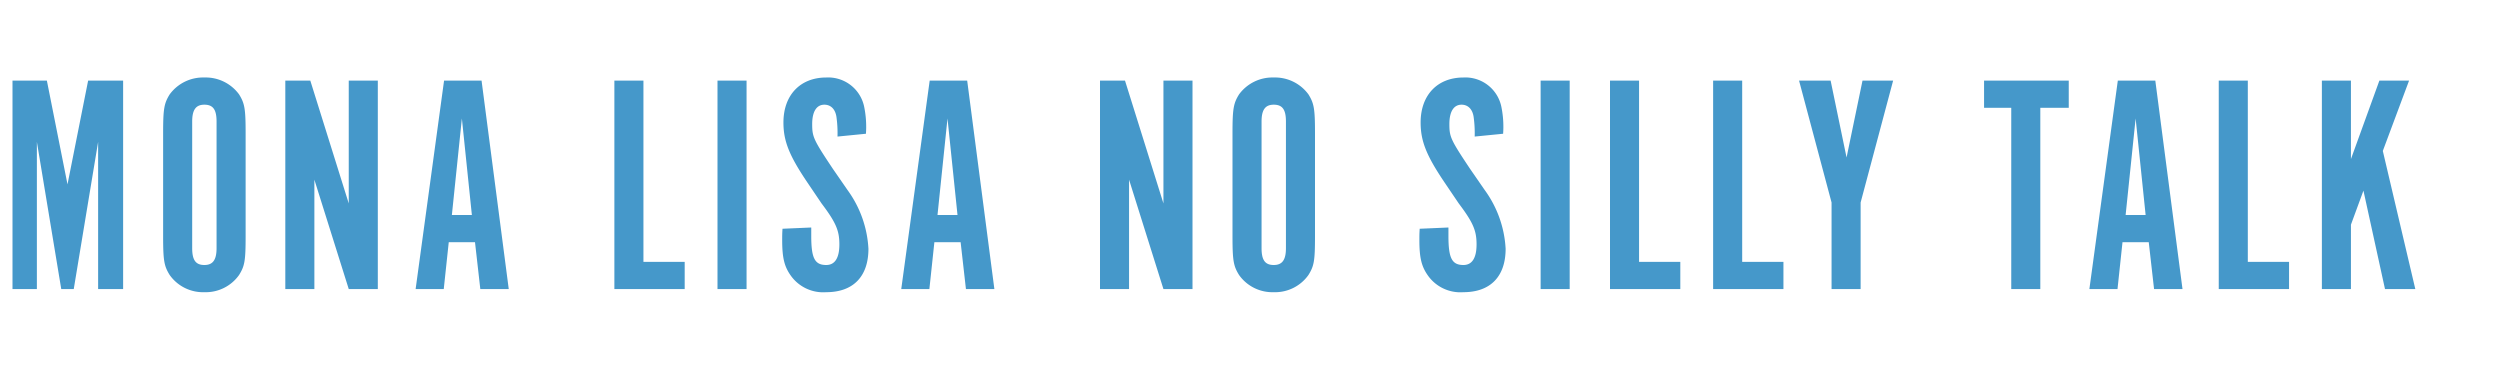 <svg xmlns="http://www.w3.org/2000/svg" width="320" height="48"><defs><clipPath id="a"><path d="M0 0h320v48H0z"/></clipPath></defs><g data-name="カスタムサイズ – 1" clip-path="url(#a)"><path data-name="パス 1" d="M8.64 23.6L6 10.32H1.6V37h3.12V18.16L7.84 37h1.6l3.12-18.84V37h3.2V10.32h-4.48zm22.8-6.52c0-3.16-.12-3.84-.84-5a5.3 5.3 0 00-4.44-2.16 5.3 5.3 0 00-4.44 2.16c-.72 1.16-.84 1.84-.84 5V30.2c0 3.16.12 3.84.84 5a5.226 5.226 0 004.44 2.2 5.226 5.226 0 004.44-2.2c.72-1.16.84-1.8.84-5zm-3.72 14.68c0 1.52-.48 2.16-1.56 2.16-1.12 0-1.56-.64-1.56-2.16v-16.2c0-1.52.48-2.16 1.56-2.16 1.12 0 1.56.64 1.56 2.16zm20.64-21.44h-3.72v15.72l-4.92-15.72h-3.2V37h3.72V23l4.4 14h3.72zM57.44 31h3.36l.68 6h3.64l-3.48-26.68h-4.8L53.2 37h3.6zm2.96-3.48h-2.56l1.28-12.36zM78.64 37h9v-3.48h-5.28v-23.2h-3.72zm16.92-26.68h-3.72V37h3.72zm4.6 18.96c-.04.64-.04.88-.04 1.44 0 2.32.28 3.44 1.16 4.64a5.09 5.09 0 004.48 2.04c3.44 0 5.4-2 5.4-5.56a14.012 14.012 0 00-2.68-7.52l-1.88-2.72c-2.48-3.72-2.64-4.08-2.64-5.72 0-1.6.56-2.48 1.56-2.48.84 0 1.44.6 1.56 1.68a15.1 15.1 0 01.12 2.4l3.64-.36a12.655 12.655 0 00-.2-3.32 4.7 4.7 0 00-4.88-3.88c-3.32 0-5.48 2.24-5.48 5.76 0 2.36.72 4.2 3.04 7.64l1.84 2.72c1.84 2.44 2.28 3.48 2.28 5.24 0 1.72-.56 2.64-1.68 2.64-1.48 0-1.92-.88-1.92-3.72v-1.08zM119.6 31h3.36l.68 6h3.64l-3.48-26.68H119L115.36 37h3.6zm2.96-3.48H120l1.28-12.36zm30.08-17.2h-3.72v15.72L144 10.32h-3.2V37h3.72V23l4.4 14h3.72zm15.68 6.76c0-3.16-.12-3.84-.84-5a5.3 5.3 0 00-4.44-2.16 5.3 5.3 0 00-4.44 2.16c-.72 1.16-.84 1.84-.84 5V30.2c0 3.16.12 3.84.84 5a5.226 5.226 0 004.44 2.2 5.226 5.226 0 004.44-2.2c.72-1.16.84-1.8.84-5zm-3.72 14.68c0 1.52-.48 2.16-1.56 2.16-1.12 0-1.56-.64-1.56-2.16v-16.2c0-1.52.48-2.16 1.56-2.16 1.12 0 1.56.64 1.56 2.16zm17.12-2.48c-.04.64-.04.88-.04 1.44 0 2.32.28 3.44 1.16 4.64a5.09 5.09 0 004.48 2.04c3.44 0 5.4-2 5.4-5.56a14.012 14.012 0 00-2.68-7.52l-1.88-2.72c-2.48-3.72-2.64-4.08-2.64-5.72 0-1.6.56-2.48 1.56-2.48.84 0 1.44.6 1.56 1.68a15.1 15.1 0 01.12 2.4l3.64-.36a12.656 12.656 0 00-.2-3.32 4.7 4.7 0 00-4.88-3.88c-3.32 0-5.48 2.24-5.48 5.76 0 2.36.72 4.2 3.04 7.64l1.84 2.72c1.84 2.44 2.28 3.48 2.28 5.24 0 1.72-.56 2.64-1.68 2.64-1.48 0-1.92-.88-1.92-3.72v-1.08zm19.2-18.96h-3.72V37h3.72zM206.08 37h9v-3.48h-5.28v-23.2h-3.72zm13.2 0h9v-3.48H223v-23.2h-3.72zm15.16-11.08V37h3.72V25.92l4.16-15.6h-3.92l-2.04 9.84-2.04-9.84h-4.04zm23 11.08h3.72V13.8h3.64v-3.48h-10.84v3.48h3.48zm14.24-6h3.36l.68 6h3.64l-3.48-26.68h-4.8L267.44 37h3.6zm2.96-3.48h-2.56l1.28-12.36zM284 37h9v-3.48h-5.28v-23.2H284zm21-17.68l3.36-9h-3.8l-3.64 10.04V10.32h-3.72V37h3.72v-8.24l1.6-4.36 2.76 12.6h3.88z" fill="#4598ca"/></g></svg>
